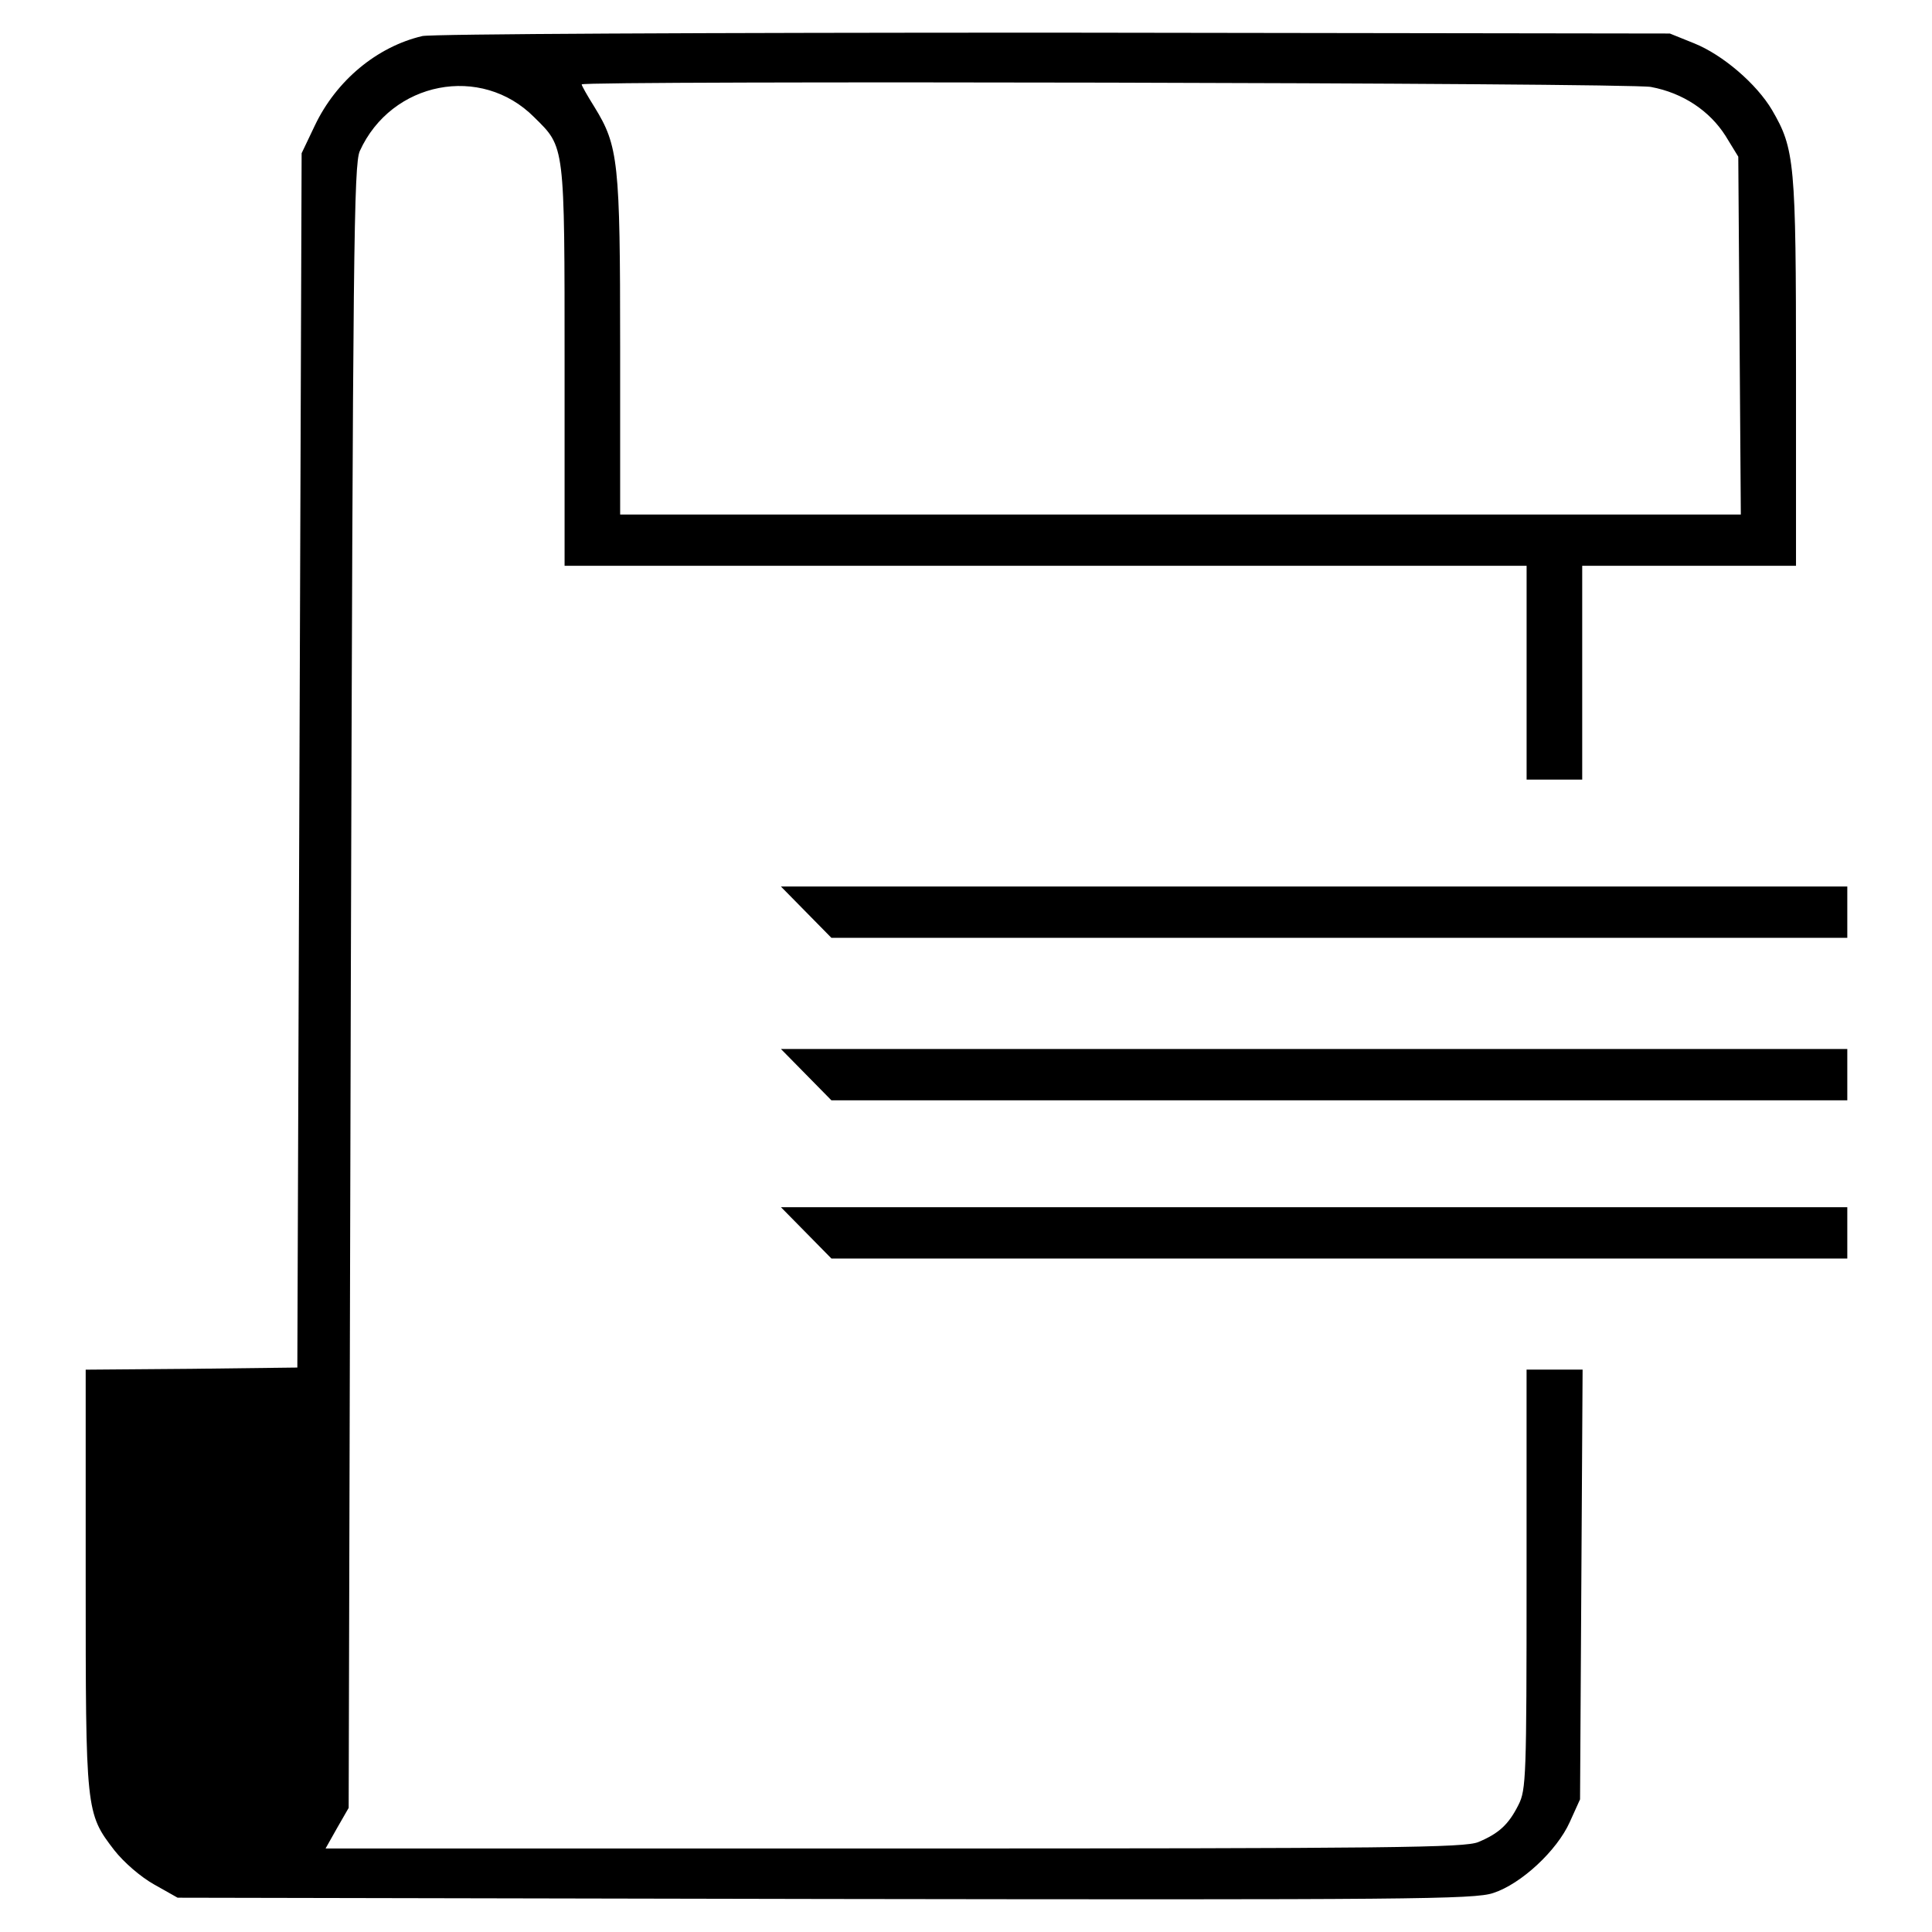 <?xml version="1.0" encoding="UTF-8" standalone="no"?>
<!-- Created with Inkscape (http://www.inkscape.org/) -->

<svg
   width="100mm"
   height="100mm"
   viewBox="0 0 100 100"
   version="1.1"
   id="svg26768"
   xmlns="http://www.w3.org/2000/svg"
   xmlns:svg="http://www.w3.org/2000/svg">
  <defs
     id="defs26765" />
  <path
     d="m 21.853,1.868 c -2.346,0.553 -4.448,2.302 -5.555,4.625 l -0.686,1.439 -0.111,31.426 -0.111,31.426 -5.466,0.066 -5.489,0.044 v 10.8 c 0,12.061 0,12.15 1.483,14.075 0.487,0.62 1.35,1.372 2.058,1.77 l 1.217,0.686 33.529,0.066 c 30.187,0.044 33.617,0.022 34.569,-0.31 1.439,-0.465 3.298,-2.191 3.961,-3.674 l 0.531,-1.173 0.066,-11.132 0.066,-11.11 h -1.461 -1.439 v 10.844 c 0,10.225 -0.022,10.911 -0.42,11.685 -0.509,1.018 -1.018,1.483 -2.08,1.925 -0.708,0.288 -4.249,0.332 -30.231,0.332 H 16.851 l 0.598,-1.062 0.598,-1.04 0.111,-42.492 c 0.111,-38.309 0.155,-42.558 0.465,-43.266 1.638,-3.607 6.285,-4.515 9.029,-1.748 1.593,1.571 1.571,1.328 1.571,12.858 v 10.357 h 24.897 24.897 v 5.533 5.533 h 1.439 1.439 v -5.533 -5.533 h 5.533 5.533 V 19.263 c 0,-10.866 -0.066,-11.552 -1.239,-13.566 C 90.924,4.346 89.176,2.841 87.693,2.244 L 86.431,1.735 54.563,1.69 c -18.081,0 -32.223,0.066 -32.71,0.177 z m 63.605,2.634 c 1.66,0.31 3.032,1.239 3.851,2.523 l 0.664,1.084 0.066,9.273 0.066,9.251 h -29.014 -28.992 v -8.698 c 0,-9.561 -0.089,-10.379 -1.328,-12.393 C 30.395,4.944 30.108,4.435 30.108,4.368 c 0,-0.199 54.199,-0.088 55.35,0.133 z"
     id="path5534"
     style="stroke-width:0.022" />
  <path
     d="m 41.727,47.214 1.306,1.328 H 69.324 95.616 V 47.214 45.886 H 68.018 40.421 Z"
     id="path5586"
     style="stroke-width:0.022" />
  <path
     d="m 41.727,55.624 1.306,1.328 H 69.324 95.616 V 55.624 54.296 H 68.018 40.421 Z"
     id="path5588"
     style="stroke-width:0.022" />
  <path
     d="m 41.727,63.812 1.306,1.328 H 69.324 95.616 V 63.812 62.485 H 68.018 40.421 Z"
     id="path5590"
     style="stroke-width:0.022" />
</svg>
